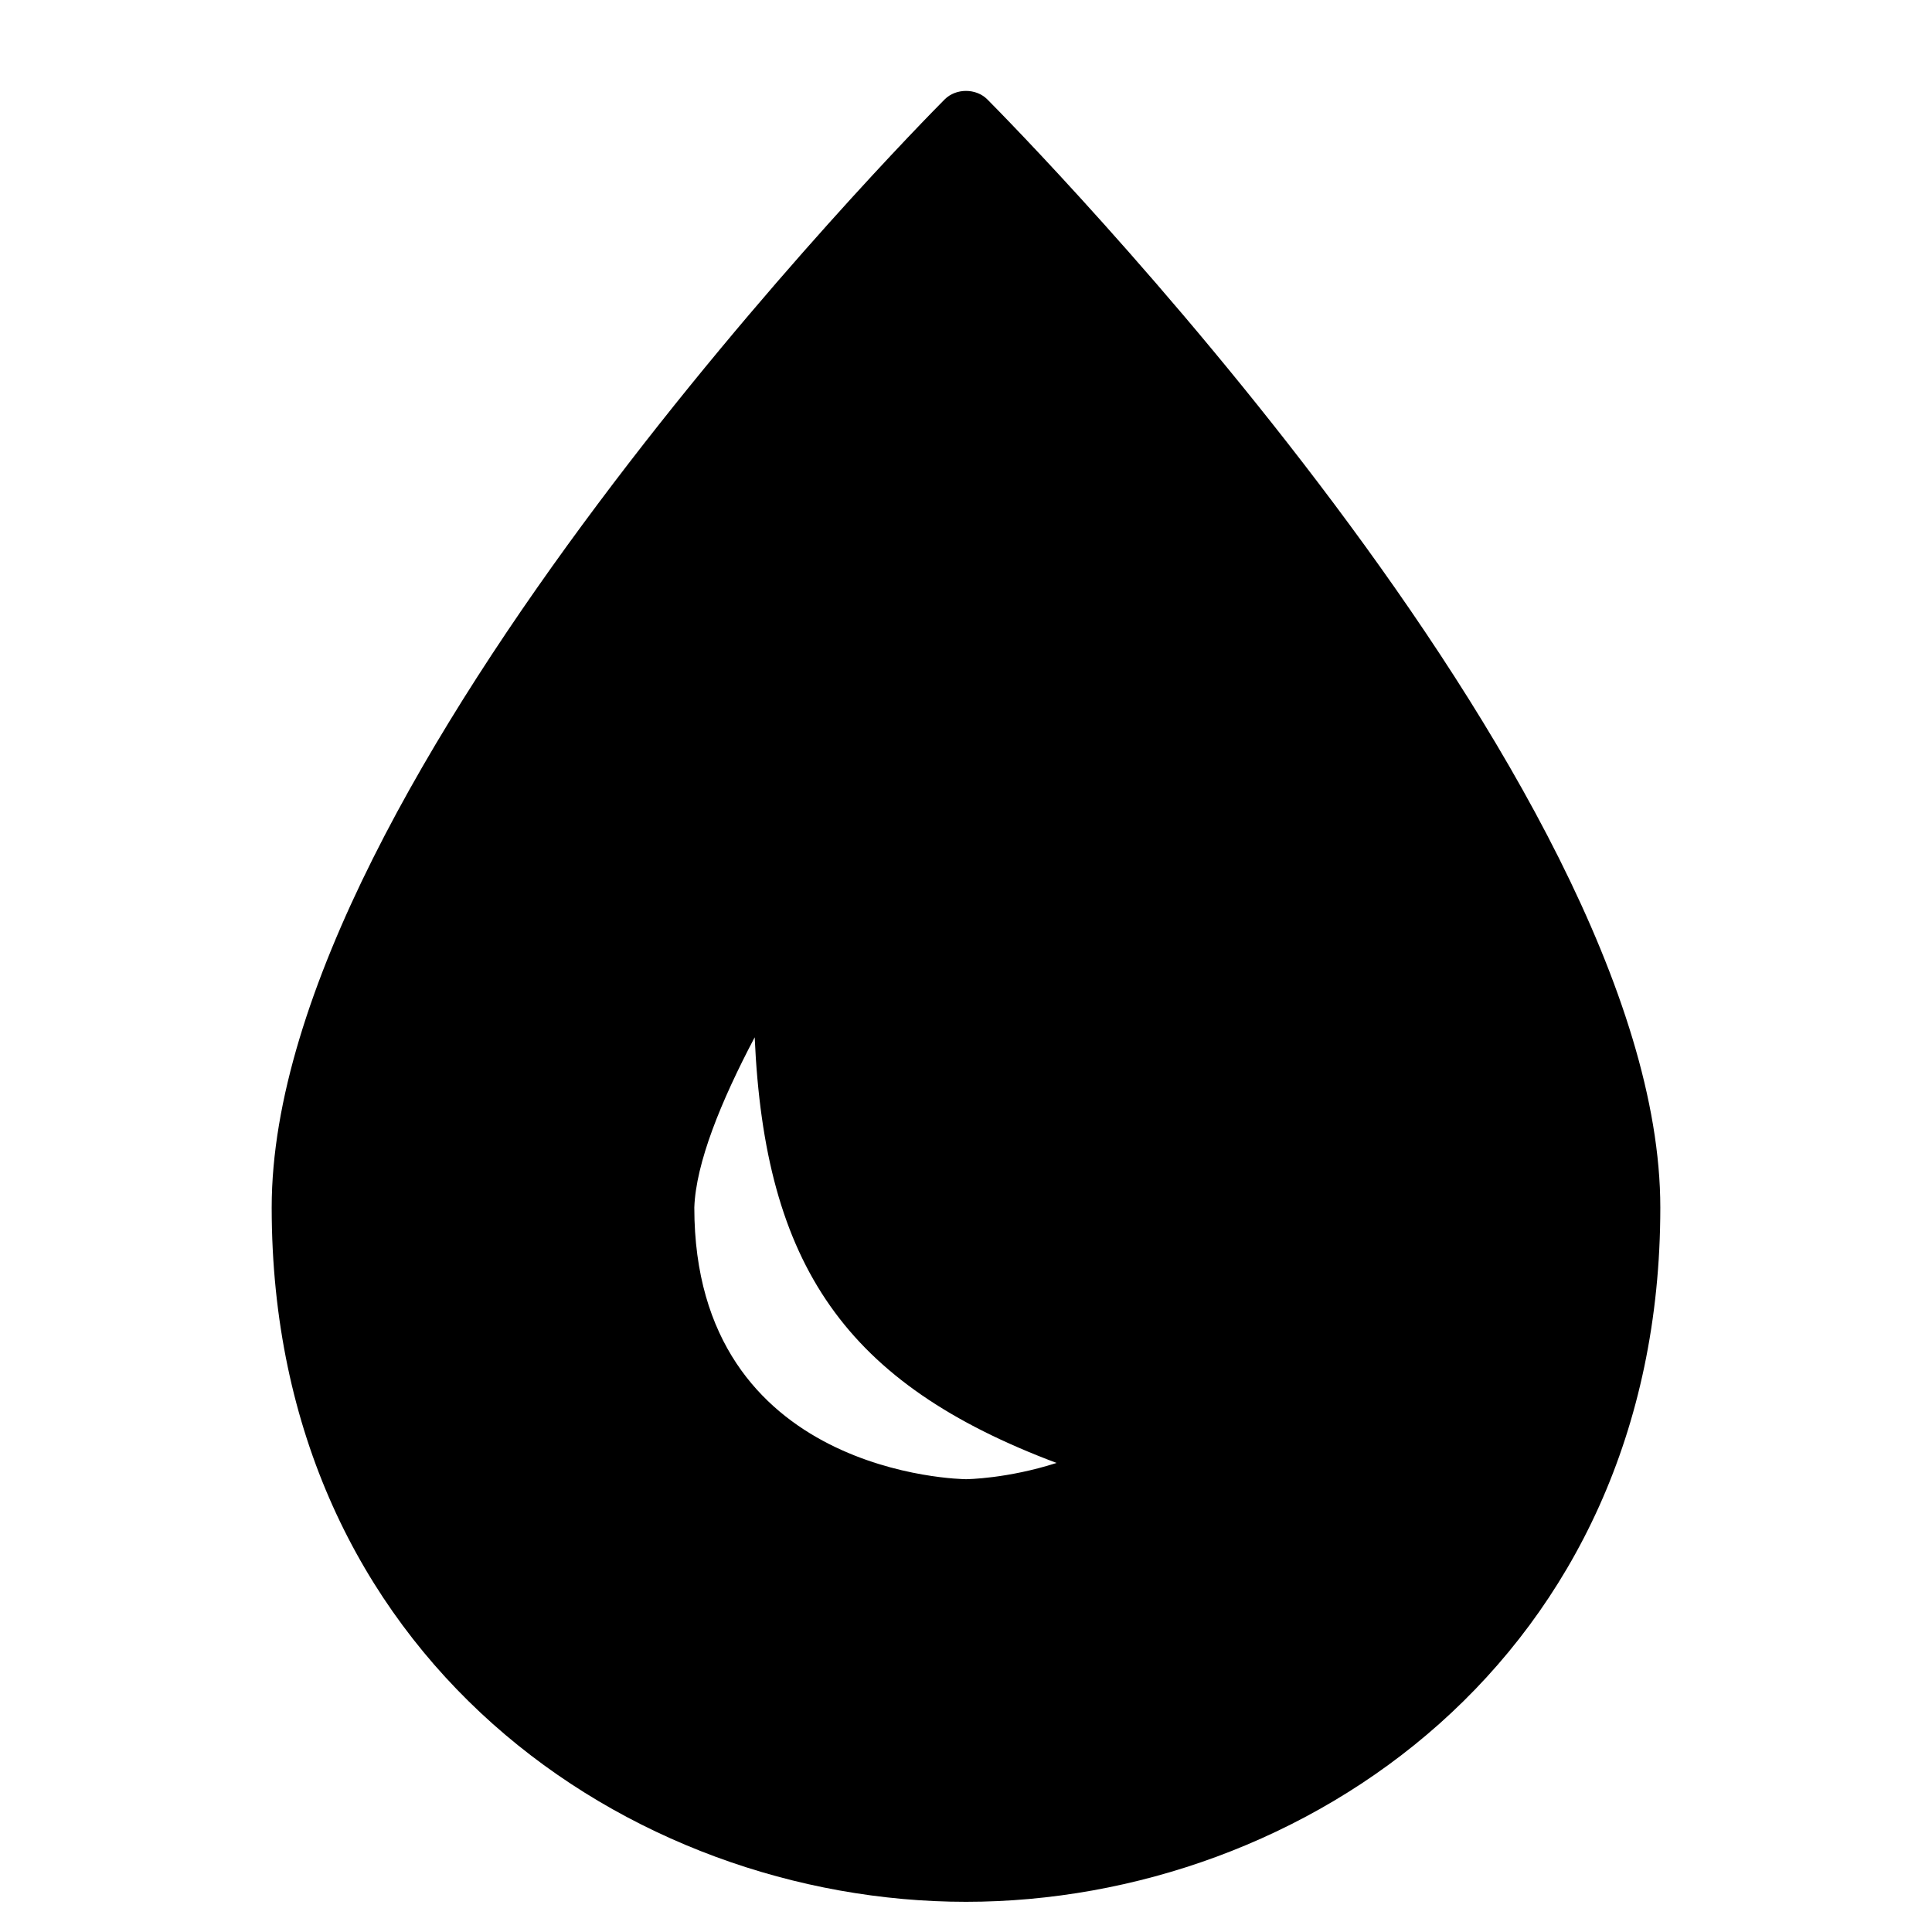 <?xml version="1.0" encoding="utf-8"?>
<!-- Generator: Adobe Illustrator 19.2.1, SVG Export Plug-In . SVG Version: 6.00 Build 0)  -->
<!DOCTYPE svg PUBLIC "-//W3C//DTD SVG 1.1//EN" "http://www.w3.org/Graphics/SVG/1.1/DTD/svg11.dtd">
<svg version="1.1" id="Layer_1" xmlns="http://www.w3.org/2000/svg" xmlns:xlink="http://www.w3.org/1999/xlink" x="0px" y="0px"
	 width="64px" height="64px" viewBox="0 0 64 64" enable-background="new 0 0 64 64" xml:space="preserve">
<path d="M32,63c11.15,0,23-8.061,23-23C55,25.875,33.619,4.21,32.709,3.295c-0.375-0.378-1.043-0.378-1.418,0
	C30.381,4.21,9,25.875,9,40C9,54.939,20.85,63,32,63z M25,34.362c0.334,7.555,3,11.471,10,14.1C33.369,48.985,32.034,49,32,49
	c-0.09,0-9-0.103-9-9C23.052,38.531,23.876,36.491,25,34.362z"/>
</svg>
